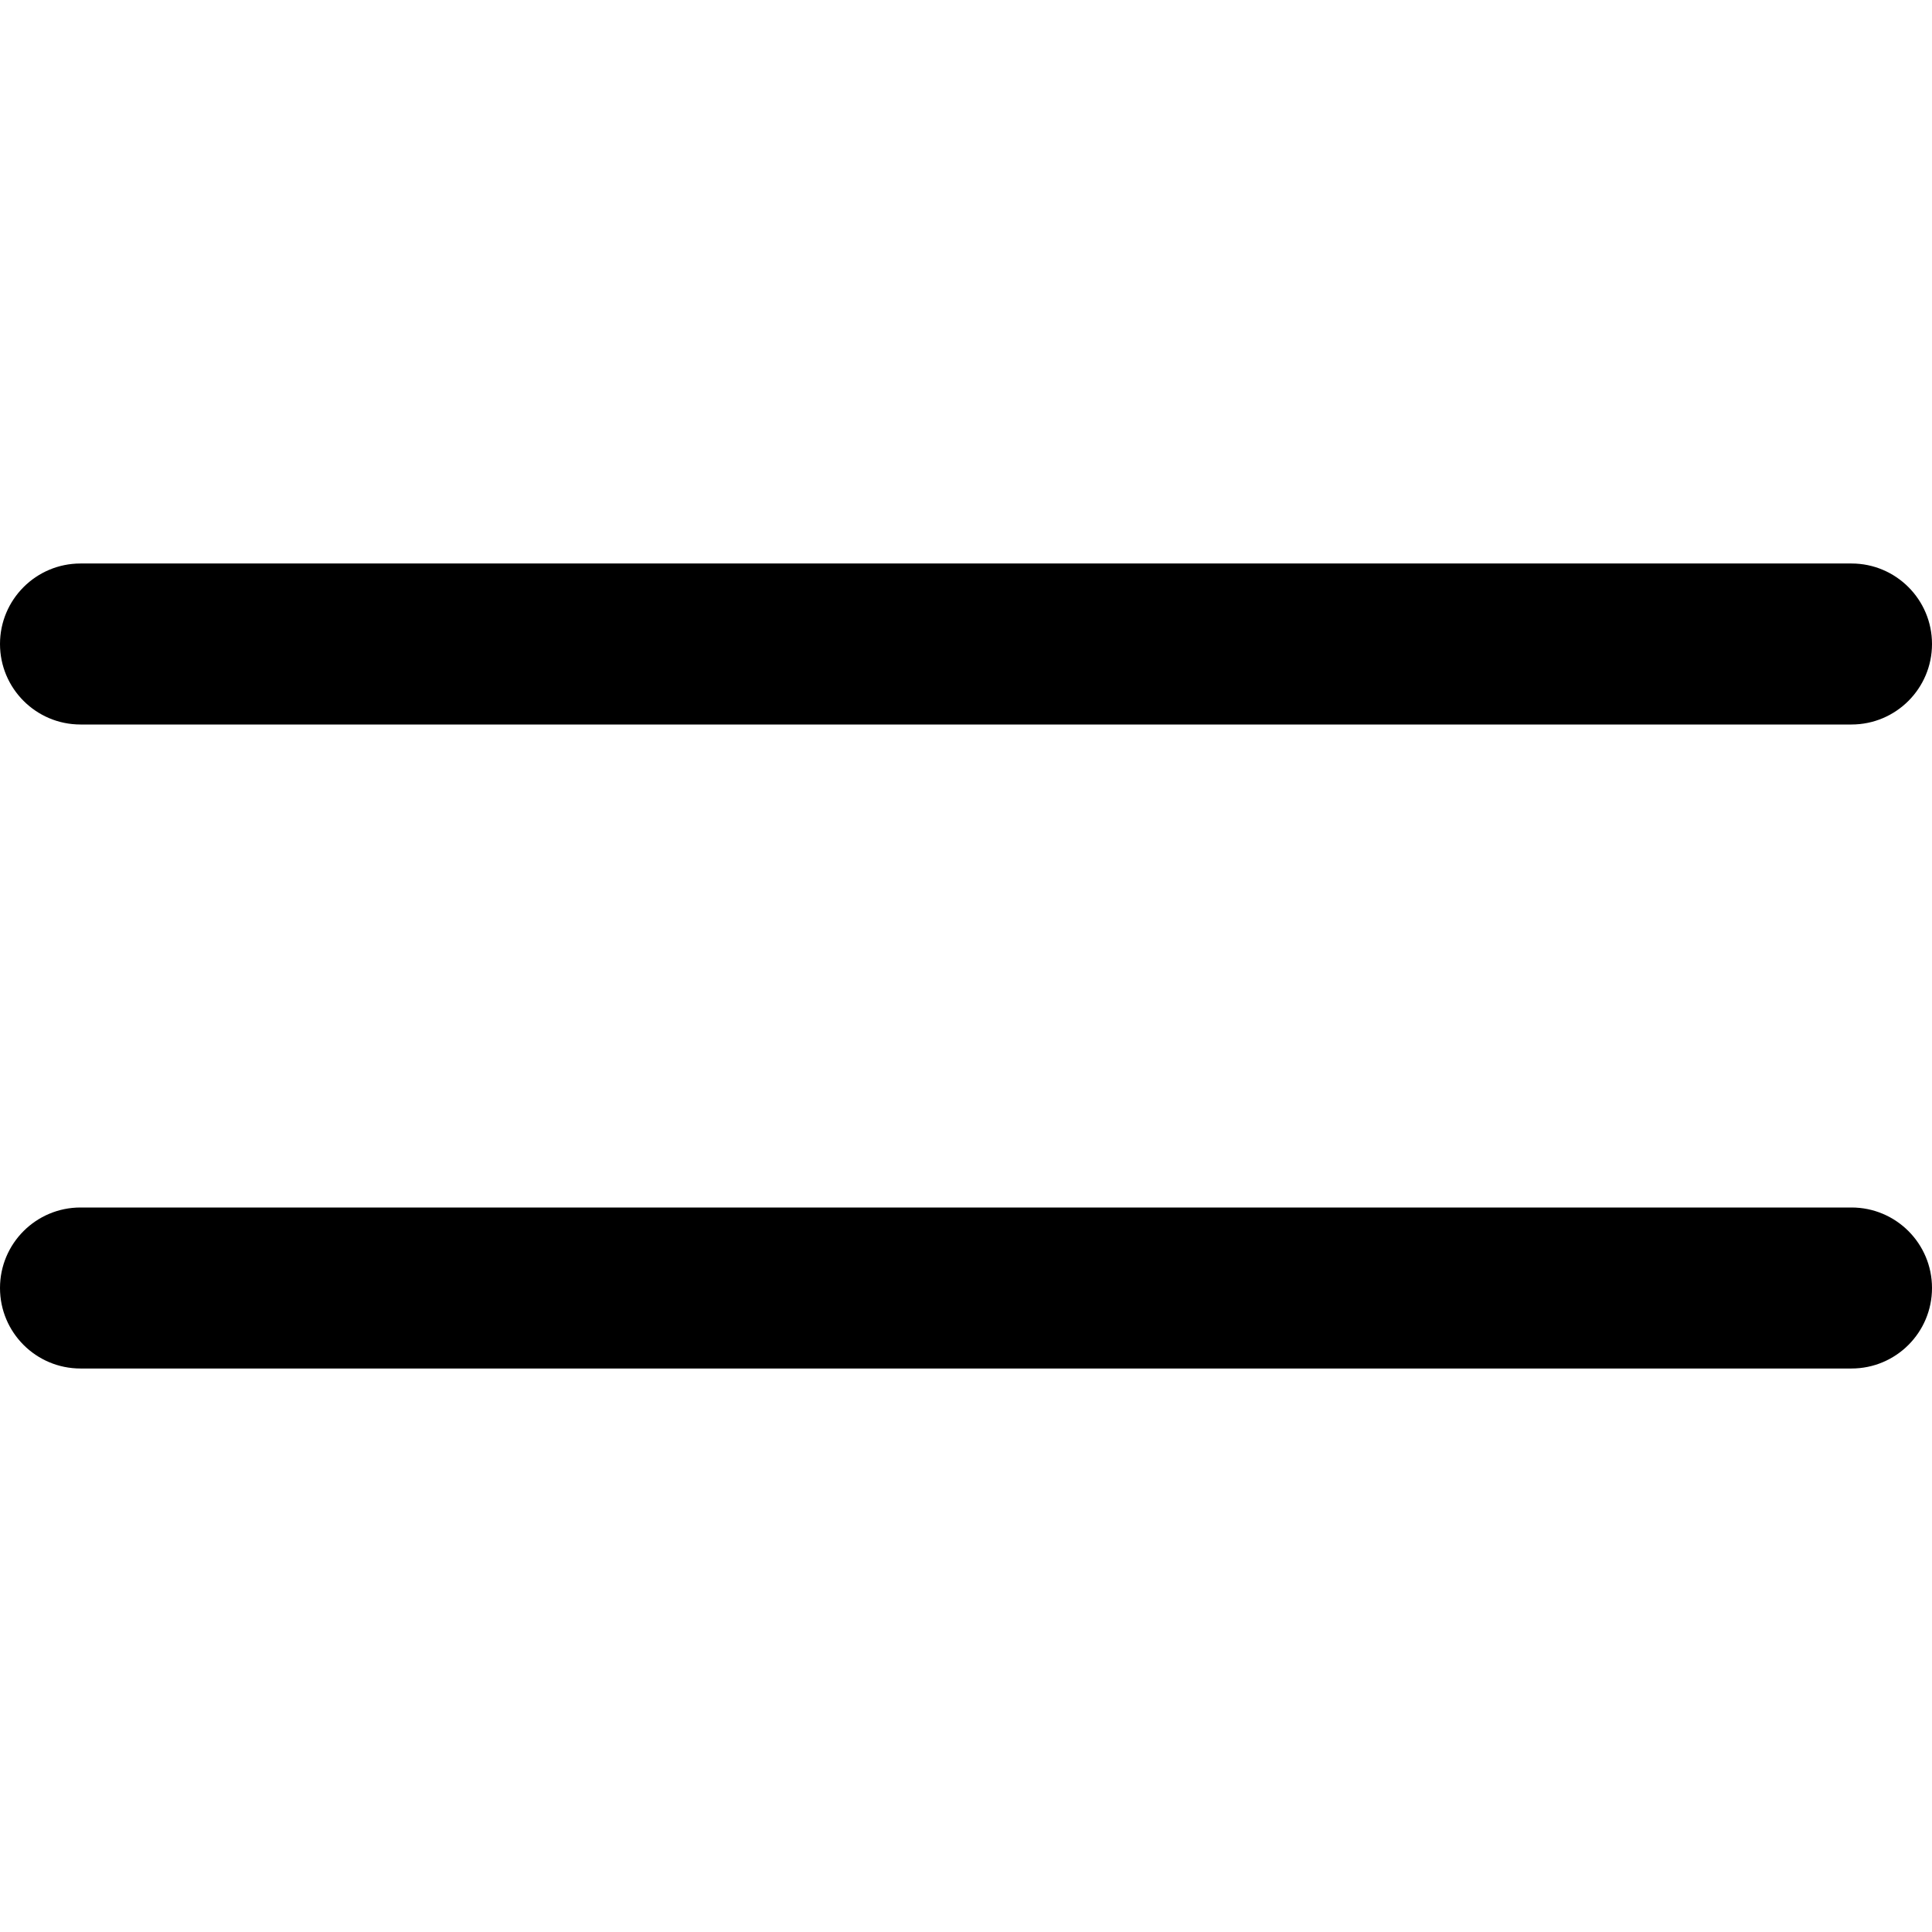 <?xml version="1.0" encoding="UTF-8"?>
<svg xmlns="http://www.w3.org/2000/svg" id="Layer_1" data-name="Layer 1" viewBox="0 0 24 24">
  <path d="m0,8c0-.552.448-1,1-1h22c.552,0,1,.448,1,1s-.448,1-1,1H1c-.552,0-1-.448-1-1Zm23,7H1c-.552,0-1,.447-1,1s.448,1,1,1h22c.552,0,1-.447,1-1s-.448-1-1-1Z"/>
</svg>
